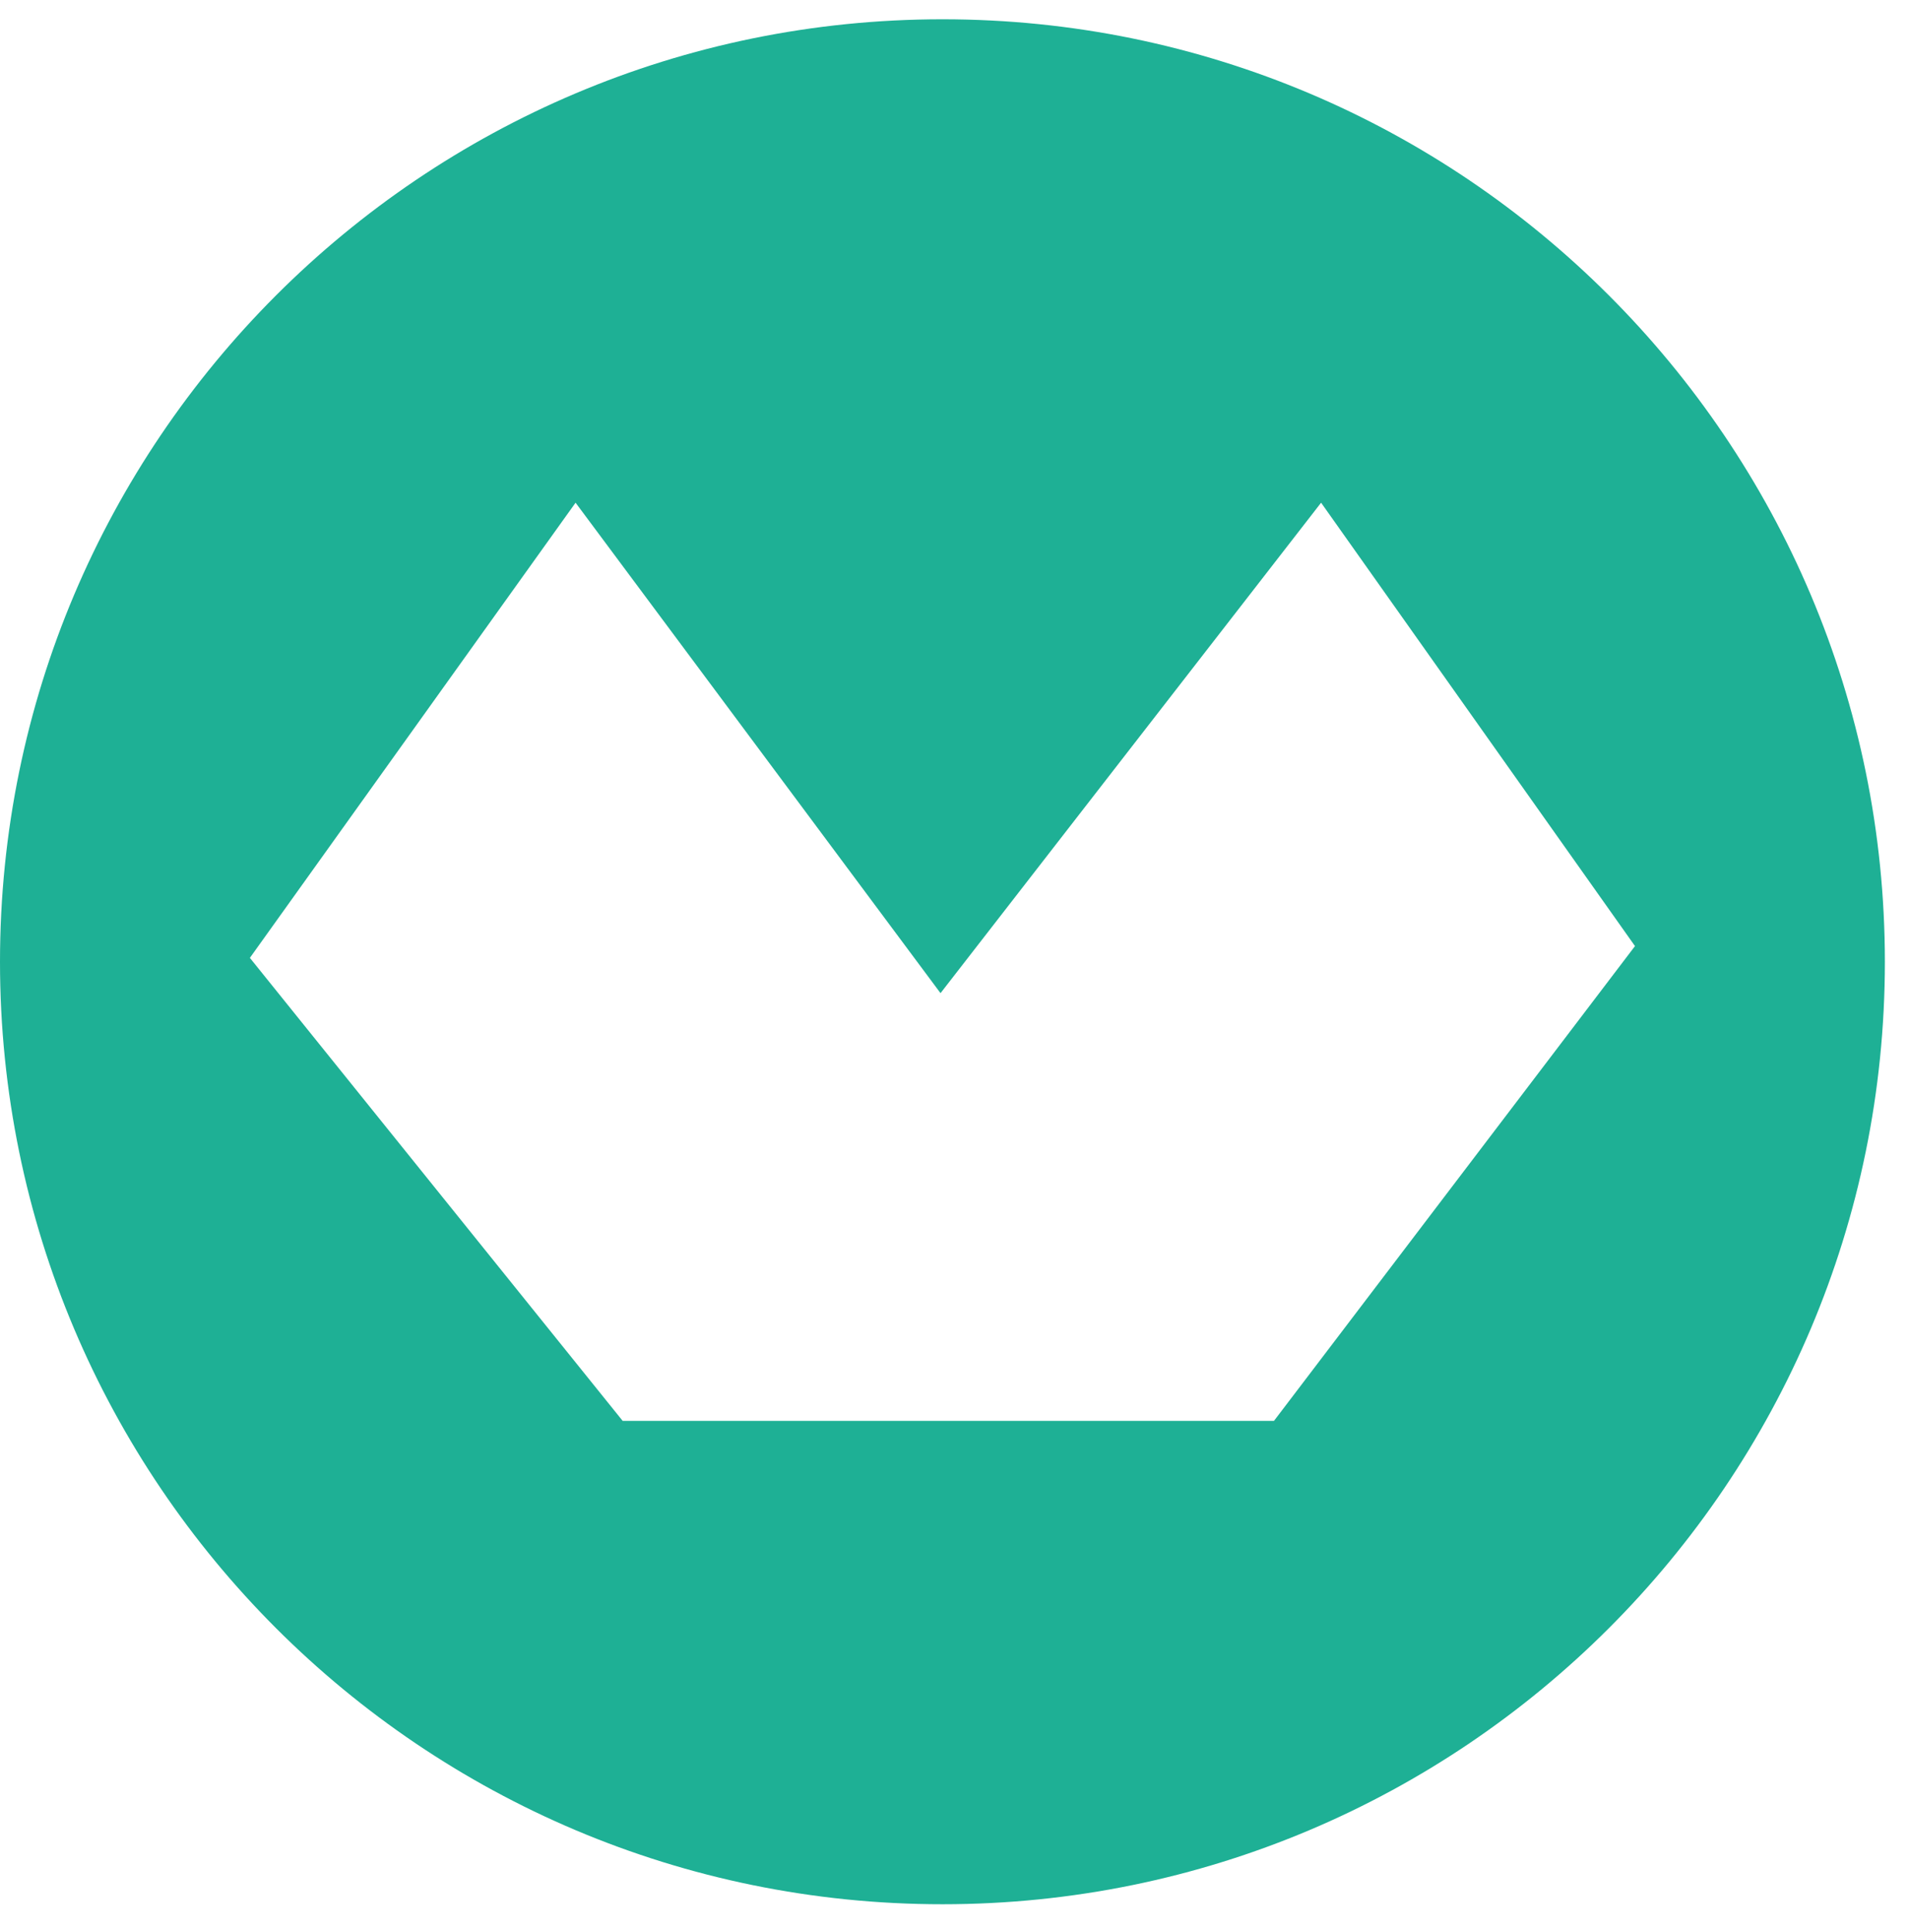 <?xml version="1.0" encoding="UTF-8" standalone="no"?><!DOCTYPE svg PUBLIC "-//W3C//DTD SVG 1.1//EN" "http://www.w3.org/Graphics/SVG/1.1/DTD/svg11.dtd"><svg width="100%" height="100%" viewBox="0 0 330 334" version="1.1" xmlns="http://www.w3.org/2000/svg" xmlns:xlink="http://www.w3.org/1999/xlink" xml:space="preserve" xmlns:serif="http://www.serif.com/" style="fill-rule:evenodd;clip-rule:evenodd;stroke-linejoin:round;stroke-miterlimit:2;"><g><path d="M162.925,3.333c-89.975,0 -162.925,72.95 -162.925,162.925c0,89.971 72.95,162.904 162.925,162.904c89.971,0 162.904,-72.933 162.904,-162.904c0,-89.975 -72.933,-162.925 -162.904,-162.925Zm57.304,242.271l-112.596,0l-64.437,-80.029l56.3,-78.679l63.087,84.779l65.788,-84.779l54.262,76.642l-62.404,82.066Z" style="fill:#1eb095;fill-rule:nonzero;"/></g></svg>